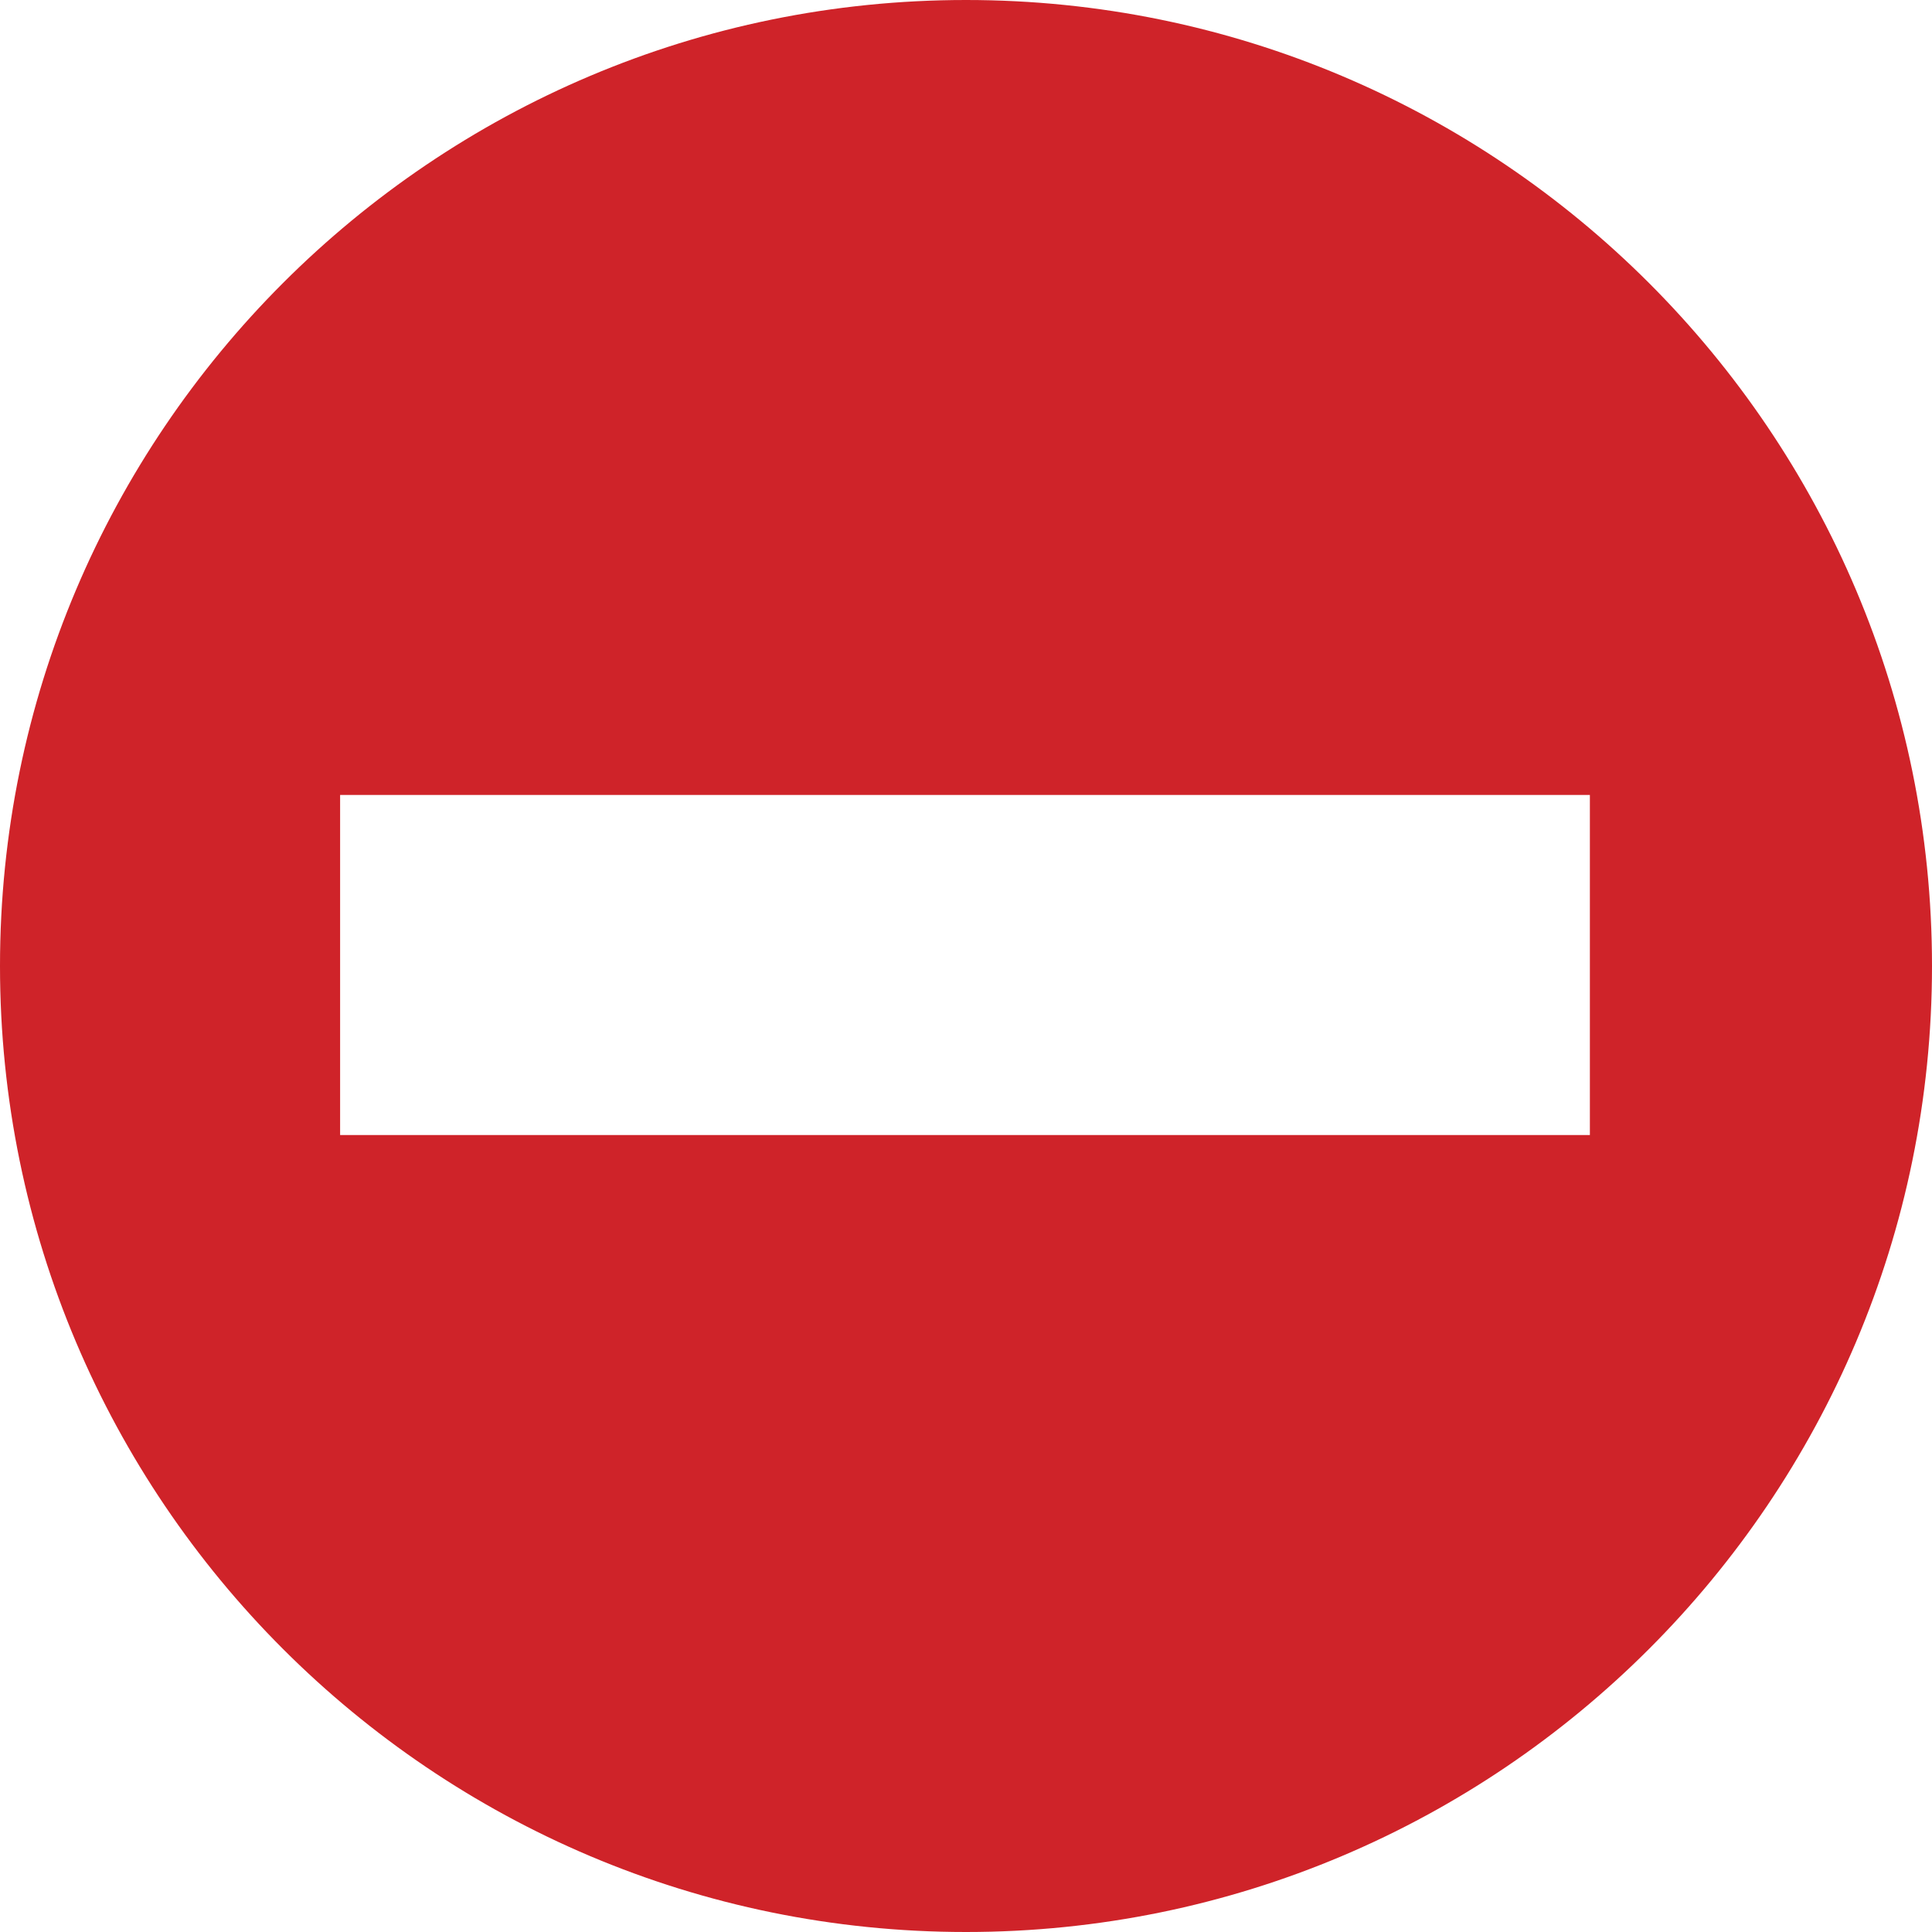 <?xml version="1.0" encoding="utf-8"?>
<!-- Generator: Adobe Illustrator 17.1.0, SVG Export Plug-In . SVG Version: 6.00 Build 0)  -->
<!DOCTYPE svg PUBLIC "-//W3C//DTD SVG 1.1//EN" "http://www.w3.org/Graphics/SVG/1.1/DTD/svg11.dtd">
<svg version="1.1" id="Layer_1" xmlns="http://www.w3.org/2000/svg" xmlns:xlink="http://www.w3.org/1999/xlink" x="0px" y="0px"
	 viewBox="0 0 96 96" enable-background="new 0 0 96 96" xml:space="preserve">
<path id="path8564-7_1_" fill="#CF2329" d="M48,0C21.5,0,0,21.5,0,48c0,26.5,21.5,48,48,48c26.5,0,48-21.5,48-48
	C96,21.5,74.5,0,48,0L48,0z M16.9,39.5h62.1v16.9H16.9V39.5z"/>
</svg>
